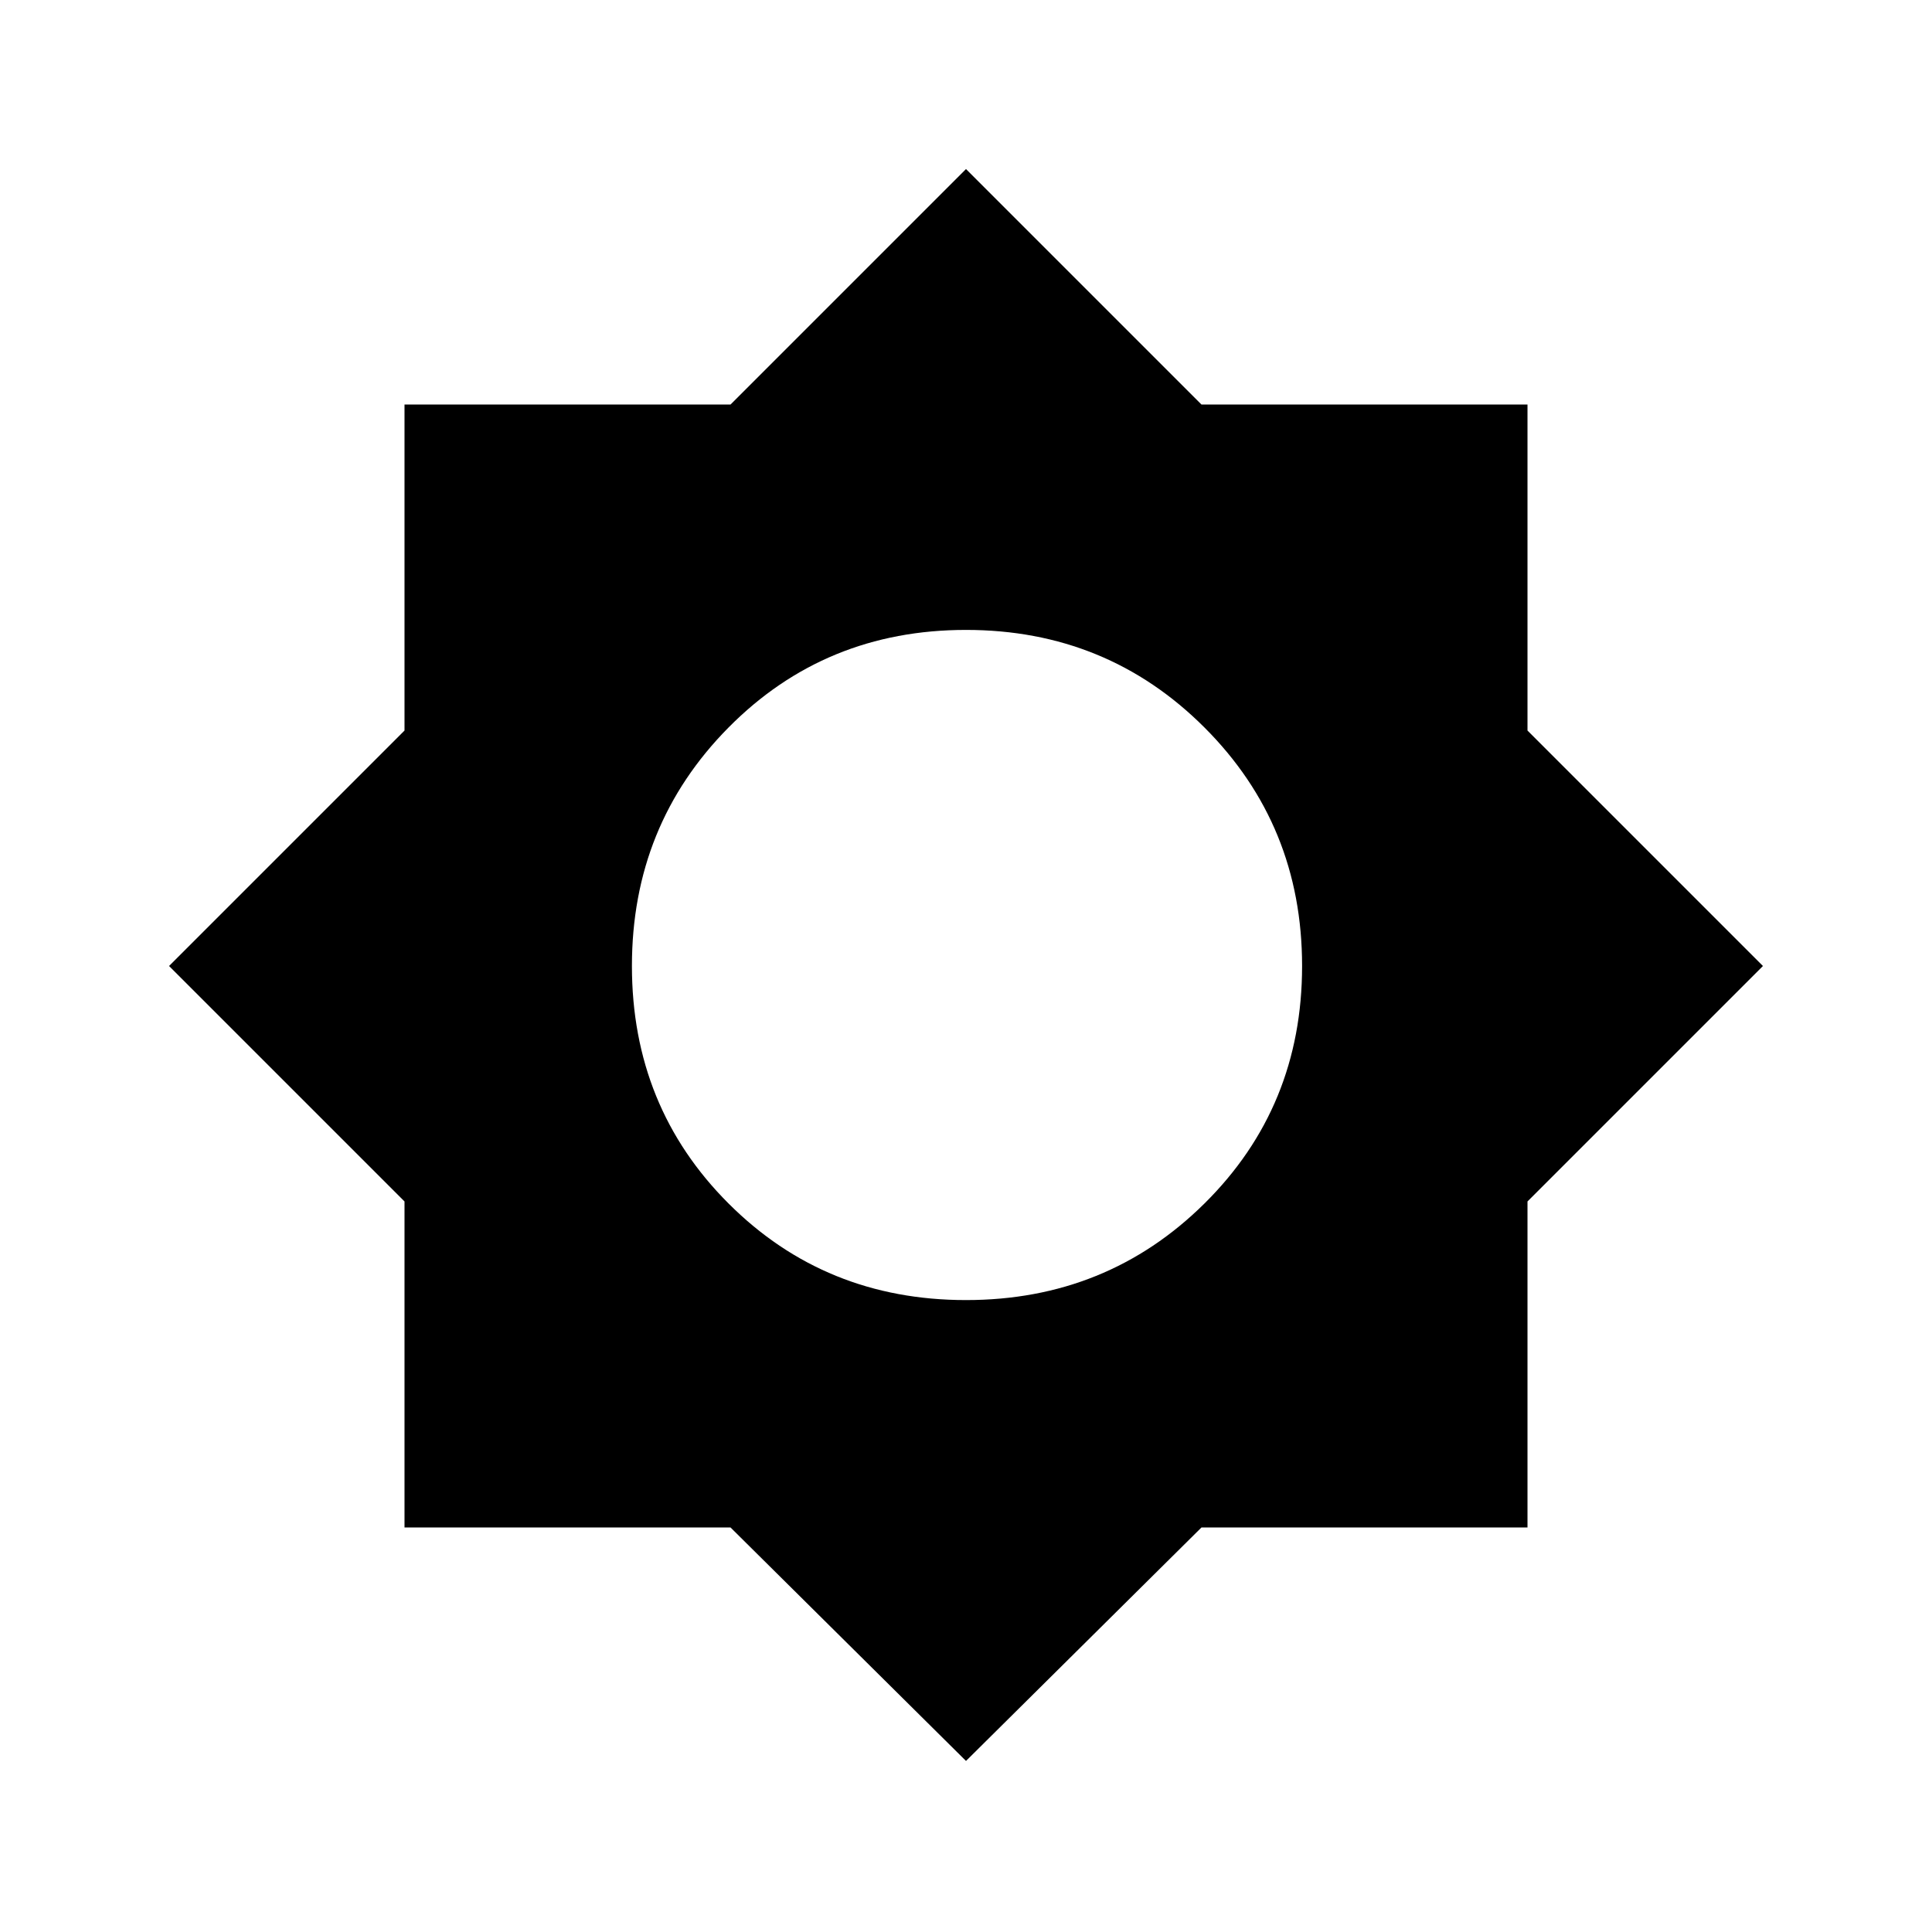 <svg xmlns="http://www.w3.org/2000/svg" height="48" width="48"><path d="M24 43.75 18.15 37.95H10.05V29.85L4.2 24L10.05 18.15V10.05H18.15L24 4.2L29.85 10.05H37.95V18.15L43.8 24L37.95 29.85V37.95H29.85ZM24 32.3Q27.5 32.3 29.925 29.9Q32.35 27.5 32.35 24Q32.35 20.5 29.925 18.075Q27.5 15.65 24 15.65Q20.5 15.65 18.1 18.075Q15.7 20.5 15.7 24Q15.7 27.5 18.1 29.9Q20.5 32.3 24 32.3Z"/></svg>